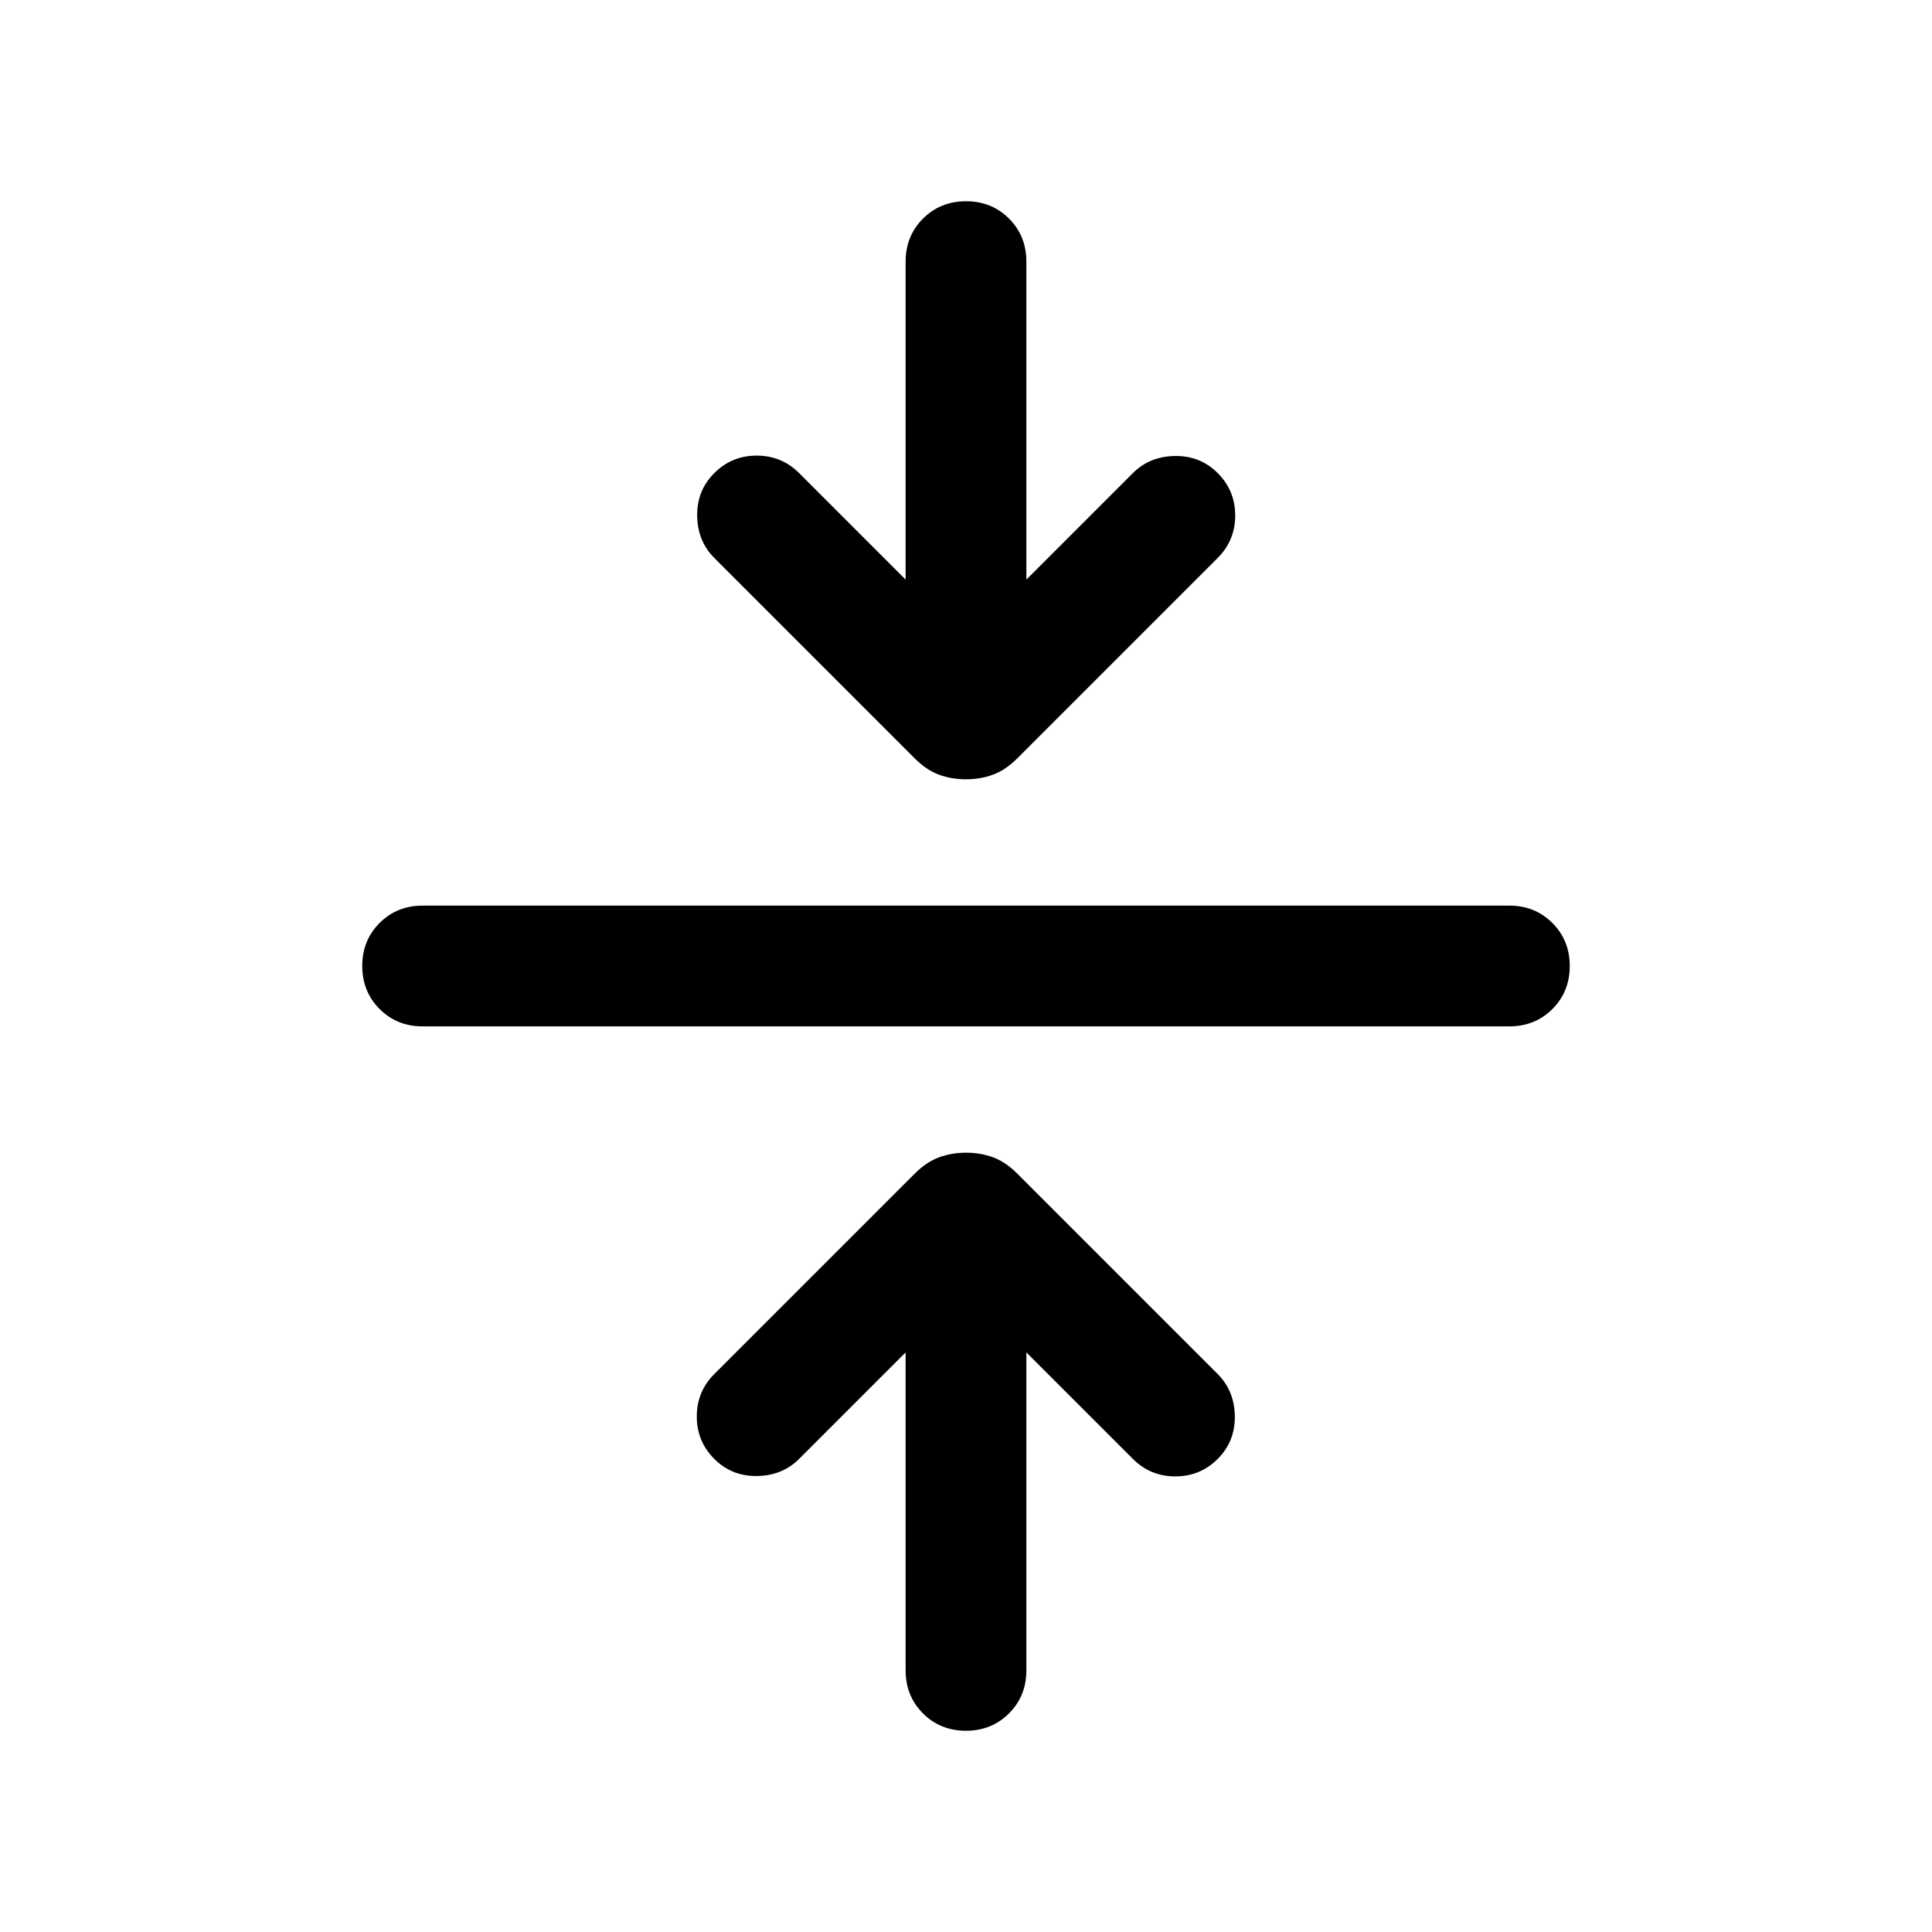 <svg xmlns="http://www.w3.org/2000/svg" height="24" viewBox="0 -960 960 960" width="24"><path d="m450.001-288.003-52.925 52.924q-8.307 8.308-20.884 8.5-12.576.193-21.268-8.5-8.693-8.692-8.693-21.076t8.693-21.076l99.636-99.636q5.748-5.749 12.03-8.056 6.282-2.308 13.461-2.308 7.18 0 13.41 2.308 6.231 2.307 11.979 8.056l99.636 99.636q8.308 8.307 8.5 20.884.193 12.576-8.5 21.268-8.692 8.693-21.076 8.693t-21.076-8.693l-52.925-52.924v158.002q0 12.75-8.628 21.375-8.629 8.625-21.384 8.625-12.756 0-21.371-8.625-8.615-8.625-8.615-21.375v-158.002Zm-240-161.998q-12.75 0-21.375-8.628-8.625-8.629-8.625-21.384 0-12.756 8.625-21.371 8.625-8.615 21.375-8.615h539.998q12.75 0 21.375 8.628 8.625 8.629 8.625 21.384 0 12.756-8.625 21.371-8.625 8.615-21.375 8.615H210.001Zm240-221.996v-158.002q0-12.75 8.628-21.375 8.629-8.625 21.384-8.625 12.756 0 21.371 8.625 8.615 8.625 8.615 21.375v158.002l52.925-52.924q8.307-8.308 20.884-8.5 12.576-.193 21.268 8.5 8.693 8.692 8.693 21.076t-8.693 21.076l-99.636 99.636q-5.748 5.749-12.03 8.056-6.282 2.308-13.461 2.308-7.18 0-13.41-2.308-6.231-2.307-11.979-8.056l-99.636-99.636q-8.308-8.307-8.5-20.884-.193-12.576 8.5-21.268 8.692-8.693 21.076-8.693t21.076 8.693l52.925 52.924Z"/></svg>